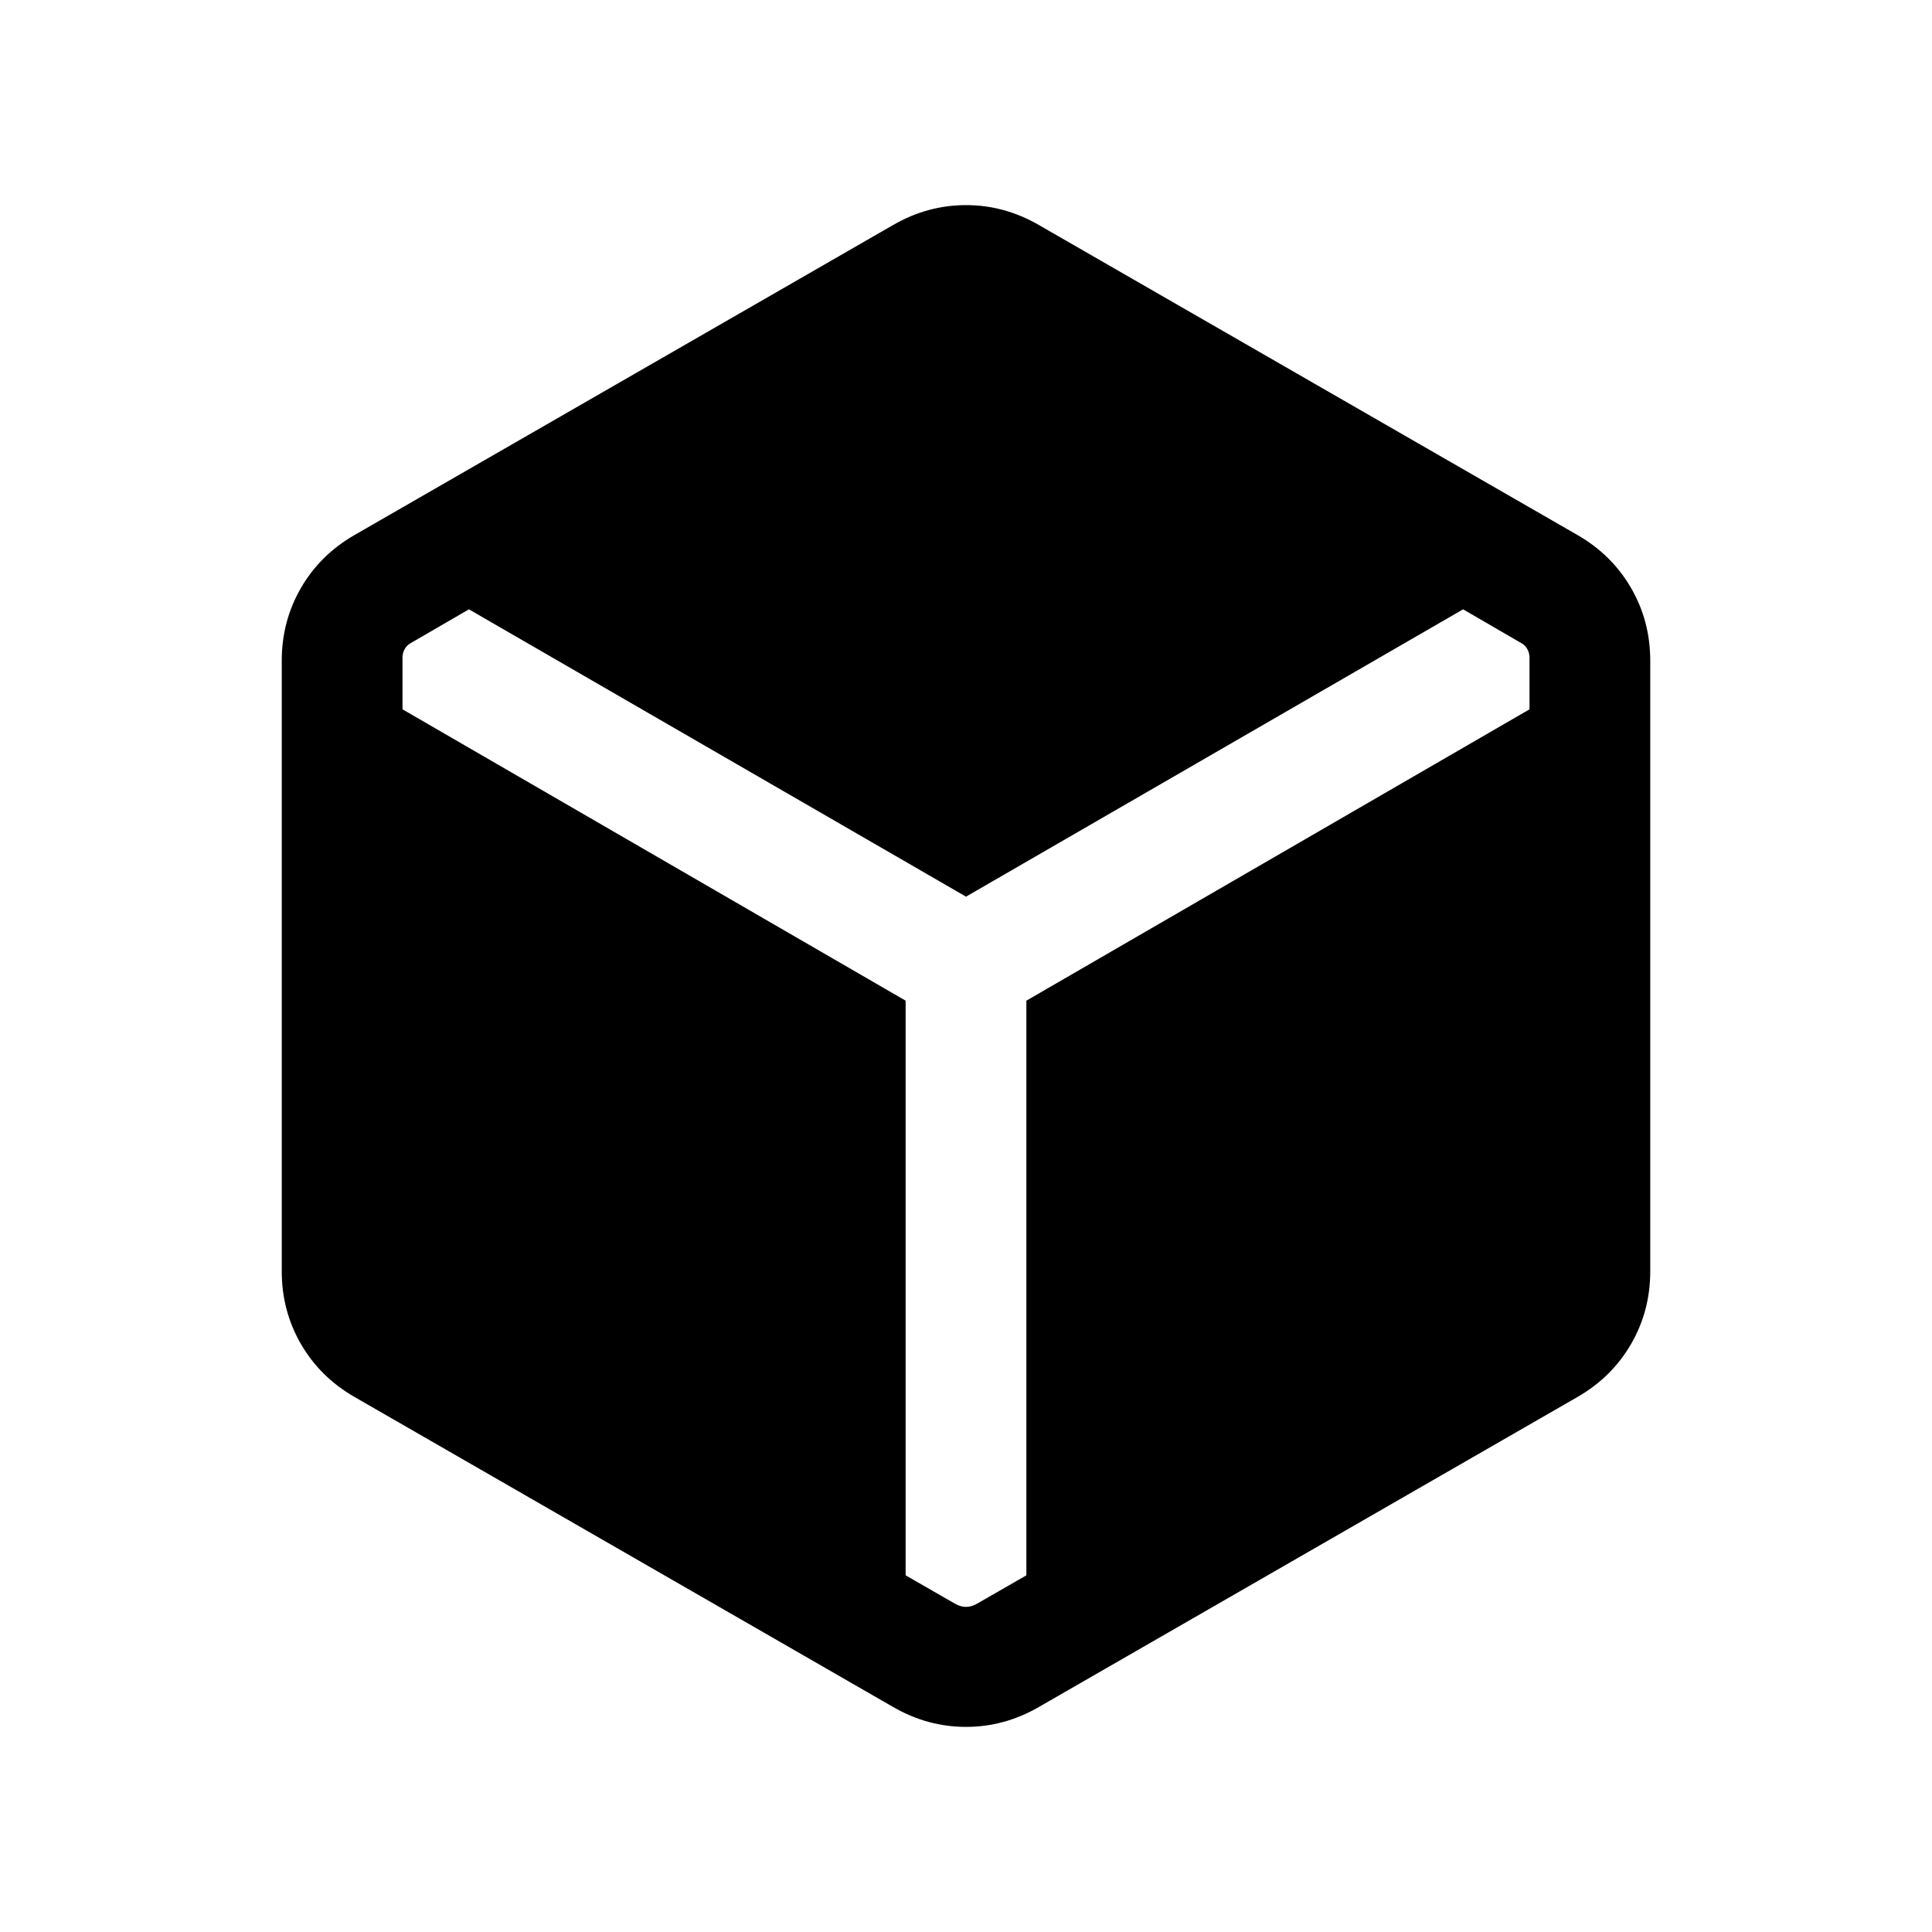 <svg xmlns="http://www.w3.org/2000/svg" height="24px" viewBox="0 -960 960 960" width="24px" ><path d="M443.85-111.77 176.16-265.85q-17.08-9.84-26.62-26.3-9.54-16.47-9.54-36.16v-303.38q0-19.69 9.54-36.16 9.54-16.46 26.62-26.3l267.69-154.08q17.07-9.85 36.15-9.85t36.15 9.85l267.69 154.08q17.08 9.84 26.62 26.3 9.54 16.47 9.54 36.16v303.38q0 19.69-9.54 36.16-9.54 16.46-26.62 26.3L516.15-111.77q-17.07 9.85-36.15 9.85t-36.15-9.85Zm6.15-351v285.54l24.61 14.15q2.7 1.54 5.39 1.54 2.69 0 5.39-1.54L510-177.23v-285.54l250-144.77v-25.84q0-1.93-.96-3.85-.96-1.92-2.89-3.08L727-657.23 480-514.46 233-657.23l-29.15 16.92q-1.93 1.16-2.89 3.08-.96 1.92-.96 3.85v25.84l250 144.77Z"/></svg>